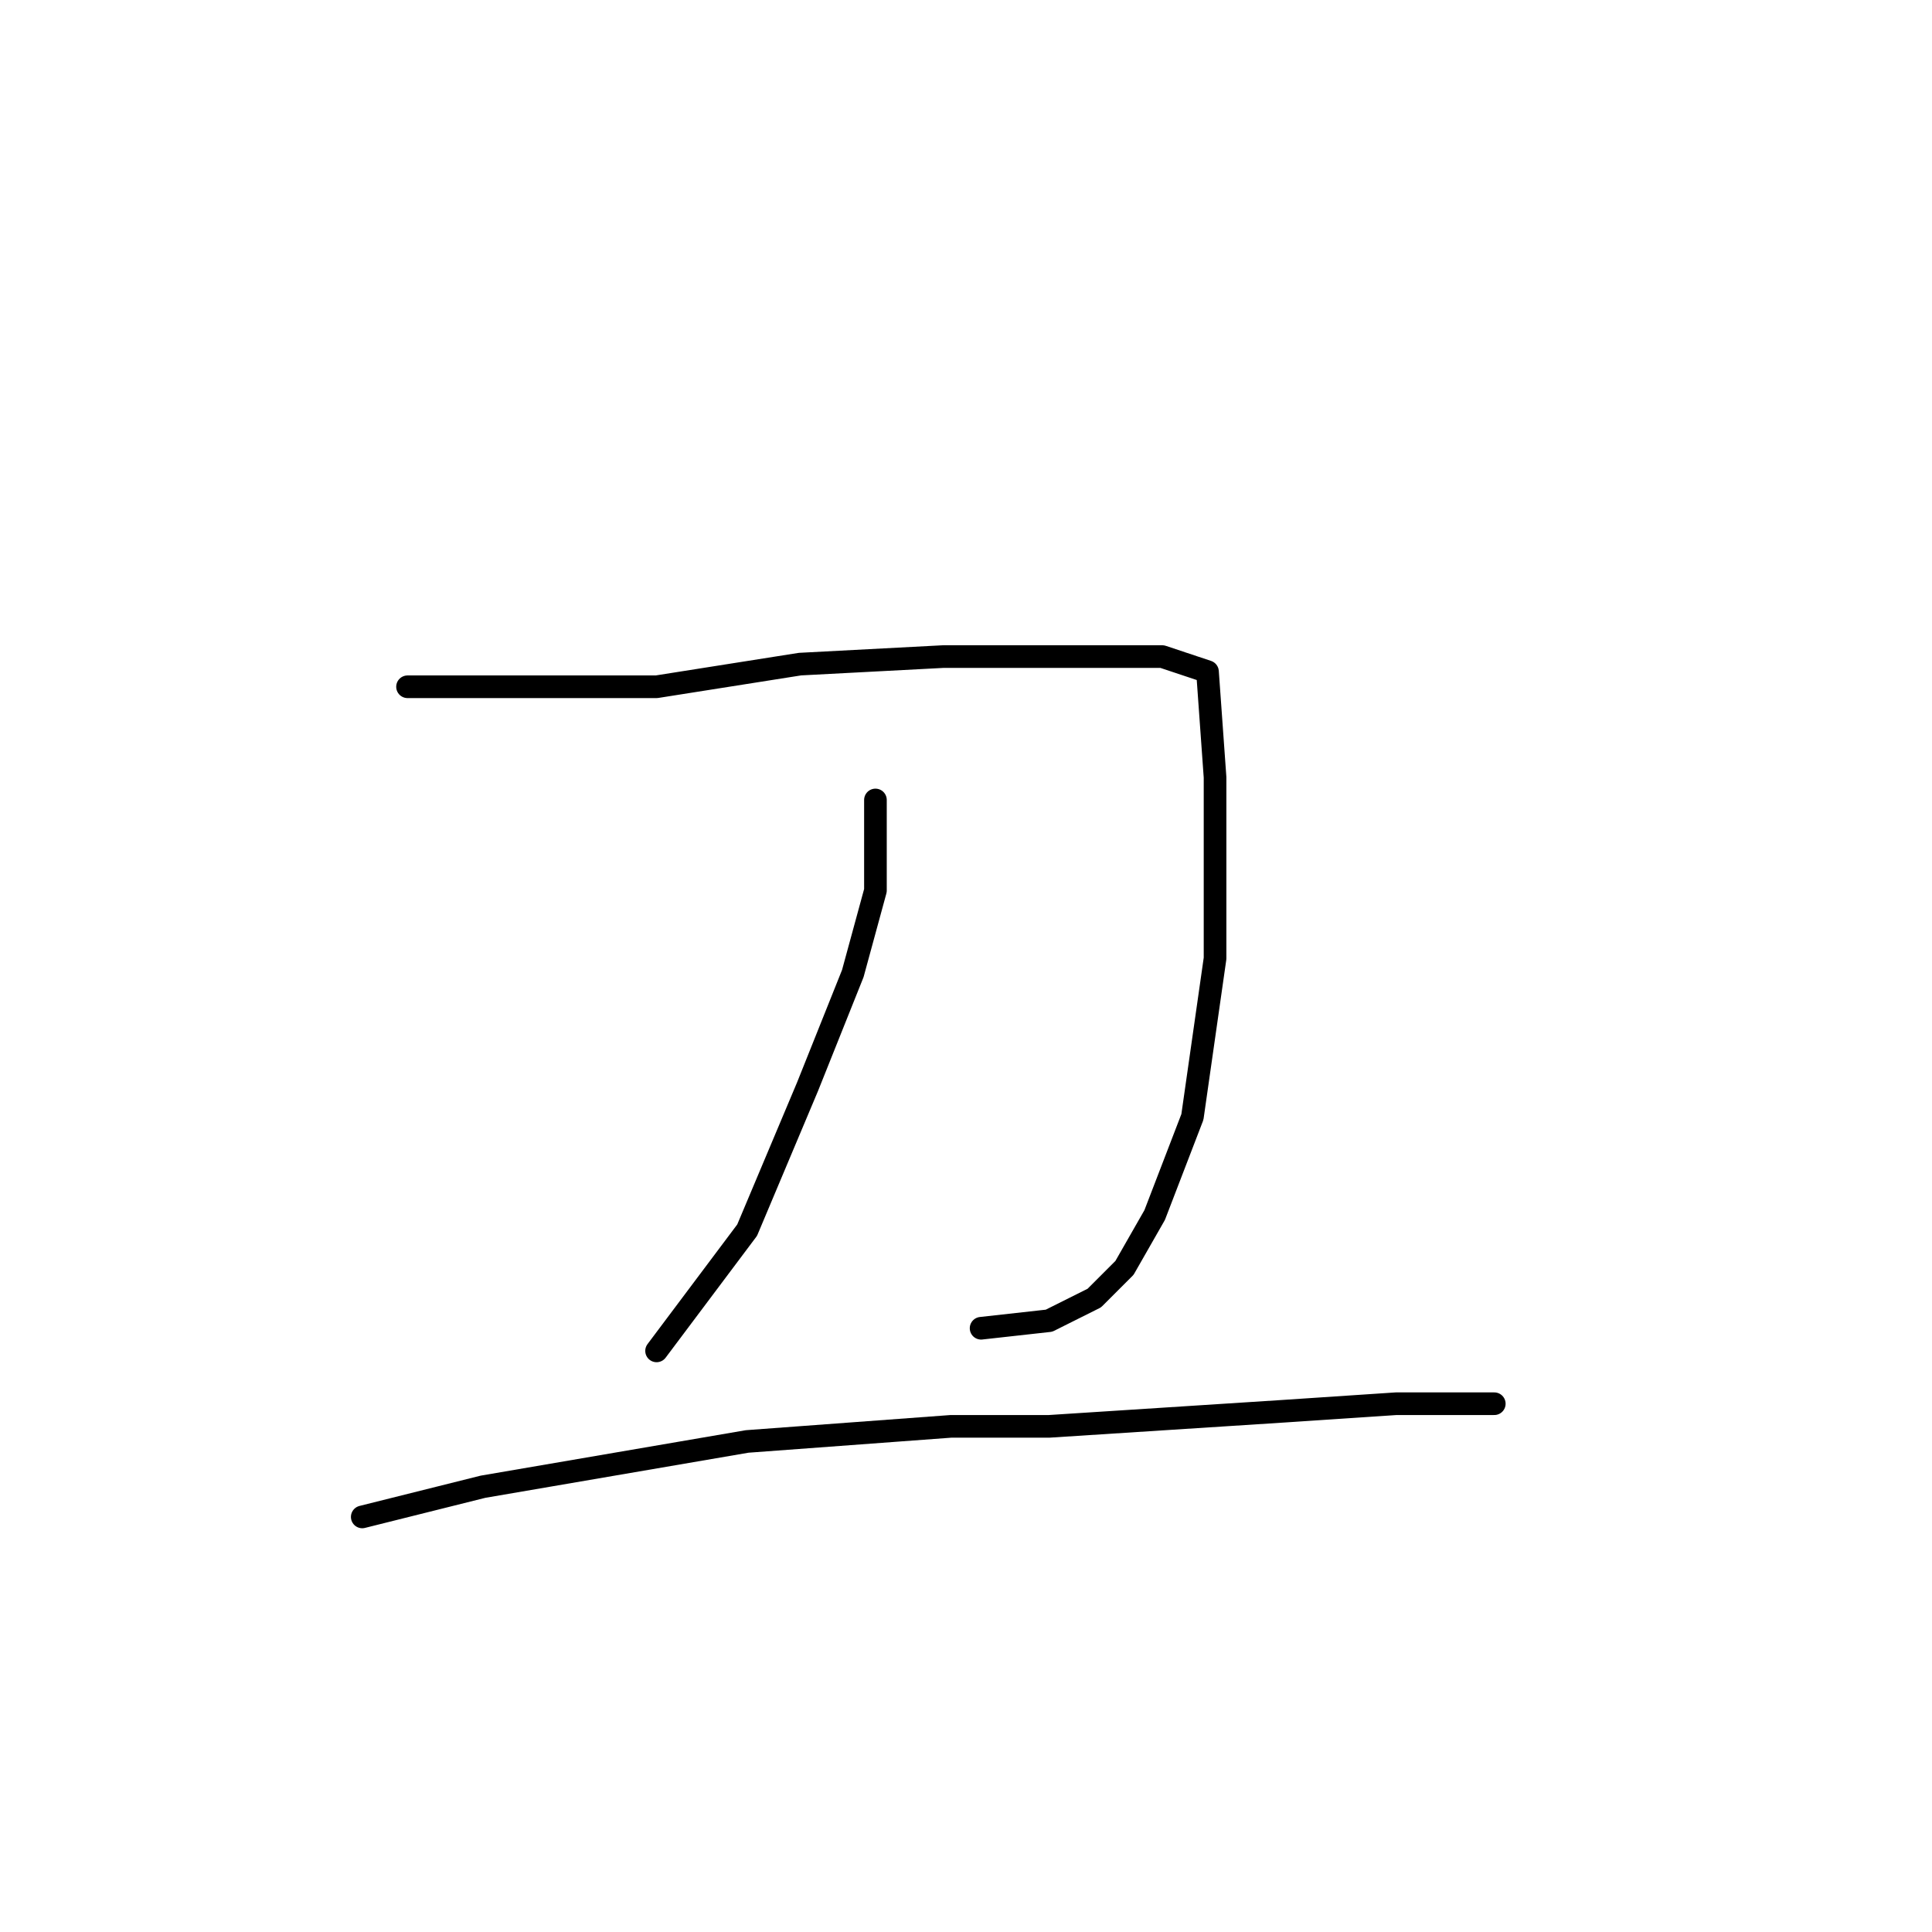 <?xml version="1.0" standalone="no"?>
    <svg width="256" height="256" xmlns="http://www.w3.org/2000/svg" version="1.1">
    <polyline stroke="black" stroke-width="3" stroke-linecap="round" fill="transparent" stroke-linejoin="round" points="54 91 63 91 72 91 87 91 106 88 125 87 142 87 154 87 160 89 161 103 161 127 158 148 153 161 149 168 145 172 139 175 130 176 130 176 " />
        <polyline stroke="black" stroke-width="3" stroke-linecap="round" fill="transparent" stroke-linejoin="round" points="116 106 116 112 116 118 113 129 107 144 99 163 87 179 87 179 " />
        <polyline stroke="black" stroke-width="3" stroke-linecap="round" fill="transparent" stroke-linejoin="round" points="48 201 56 199 64 197 99 191 126 189 139 189 170 187 185 186 195 186 198 186 198 186 " />
        </svg>